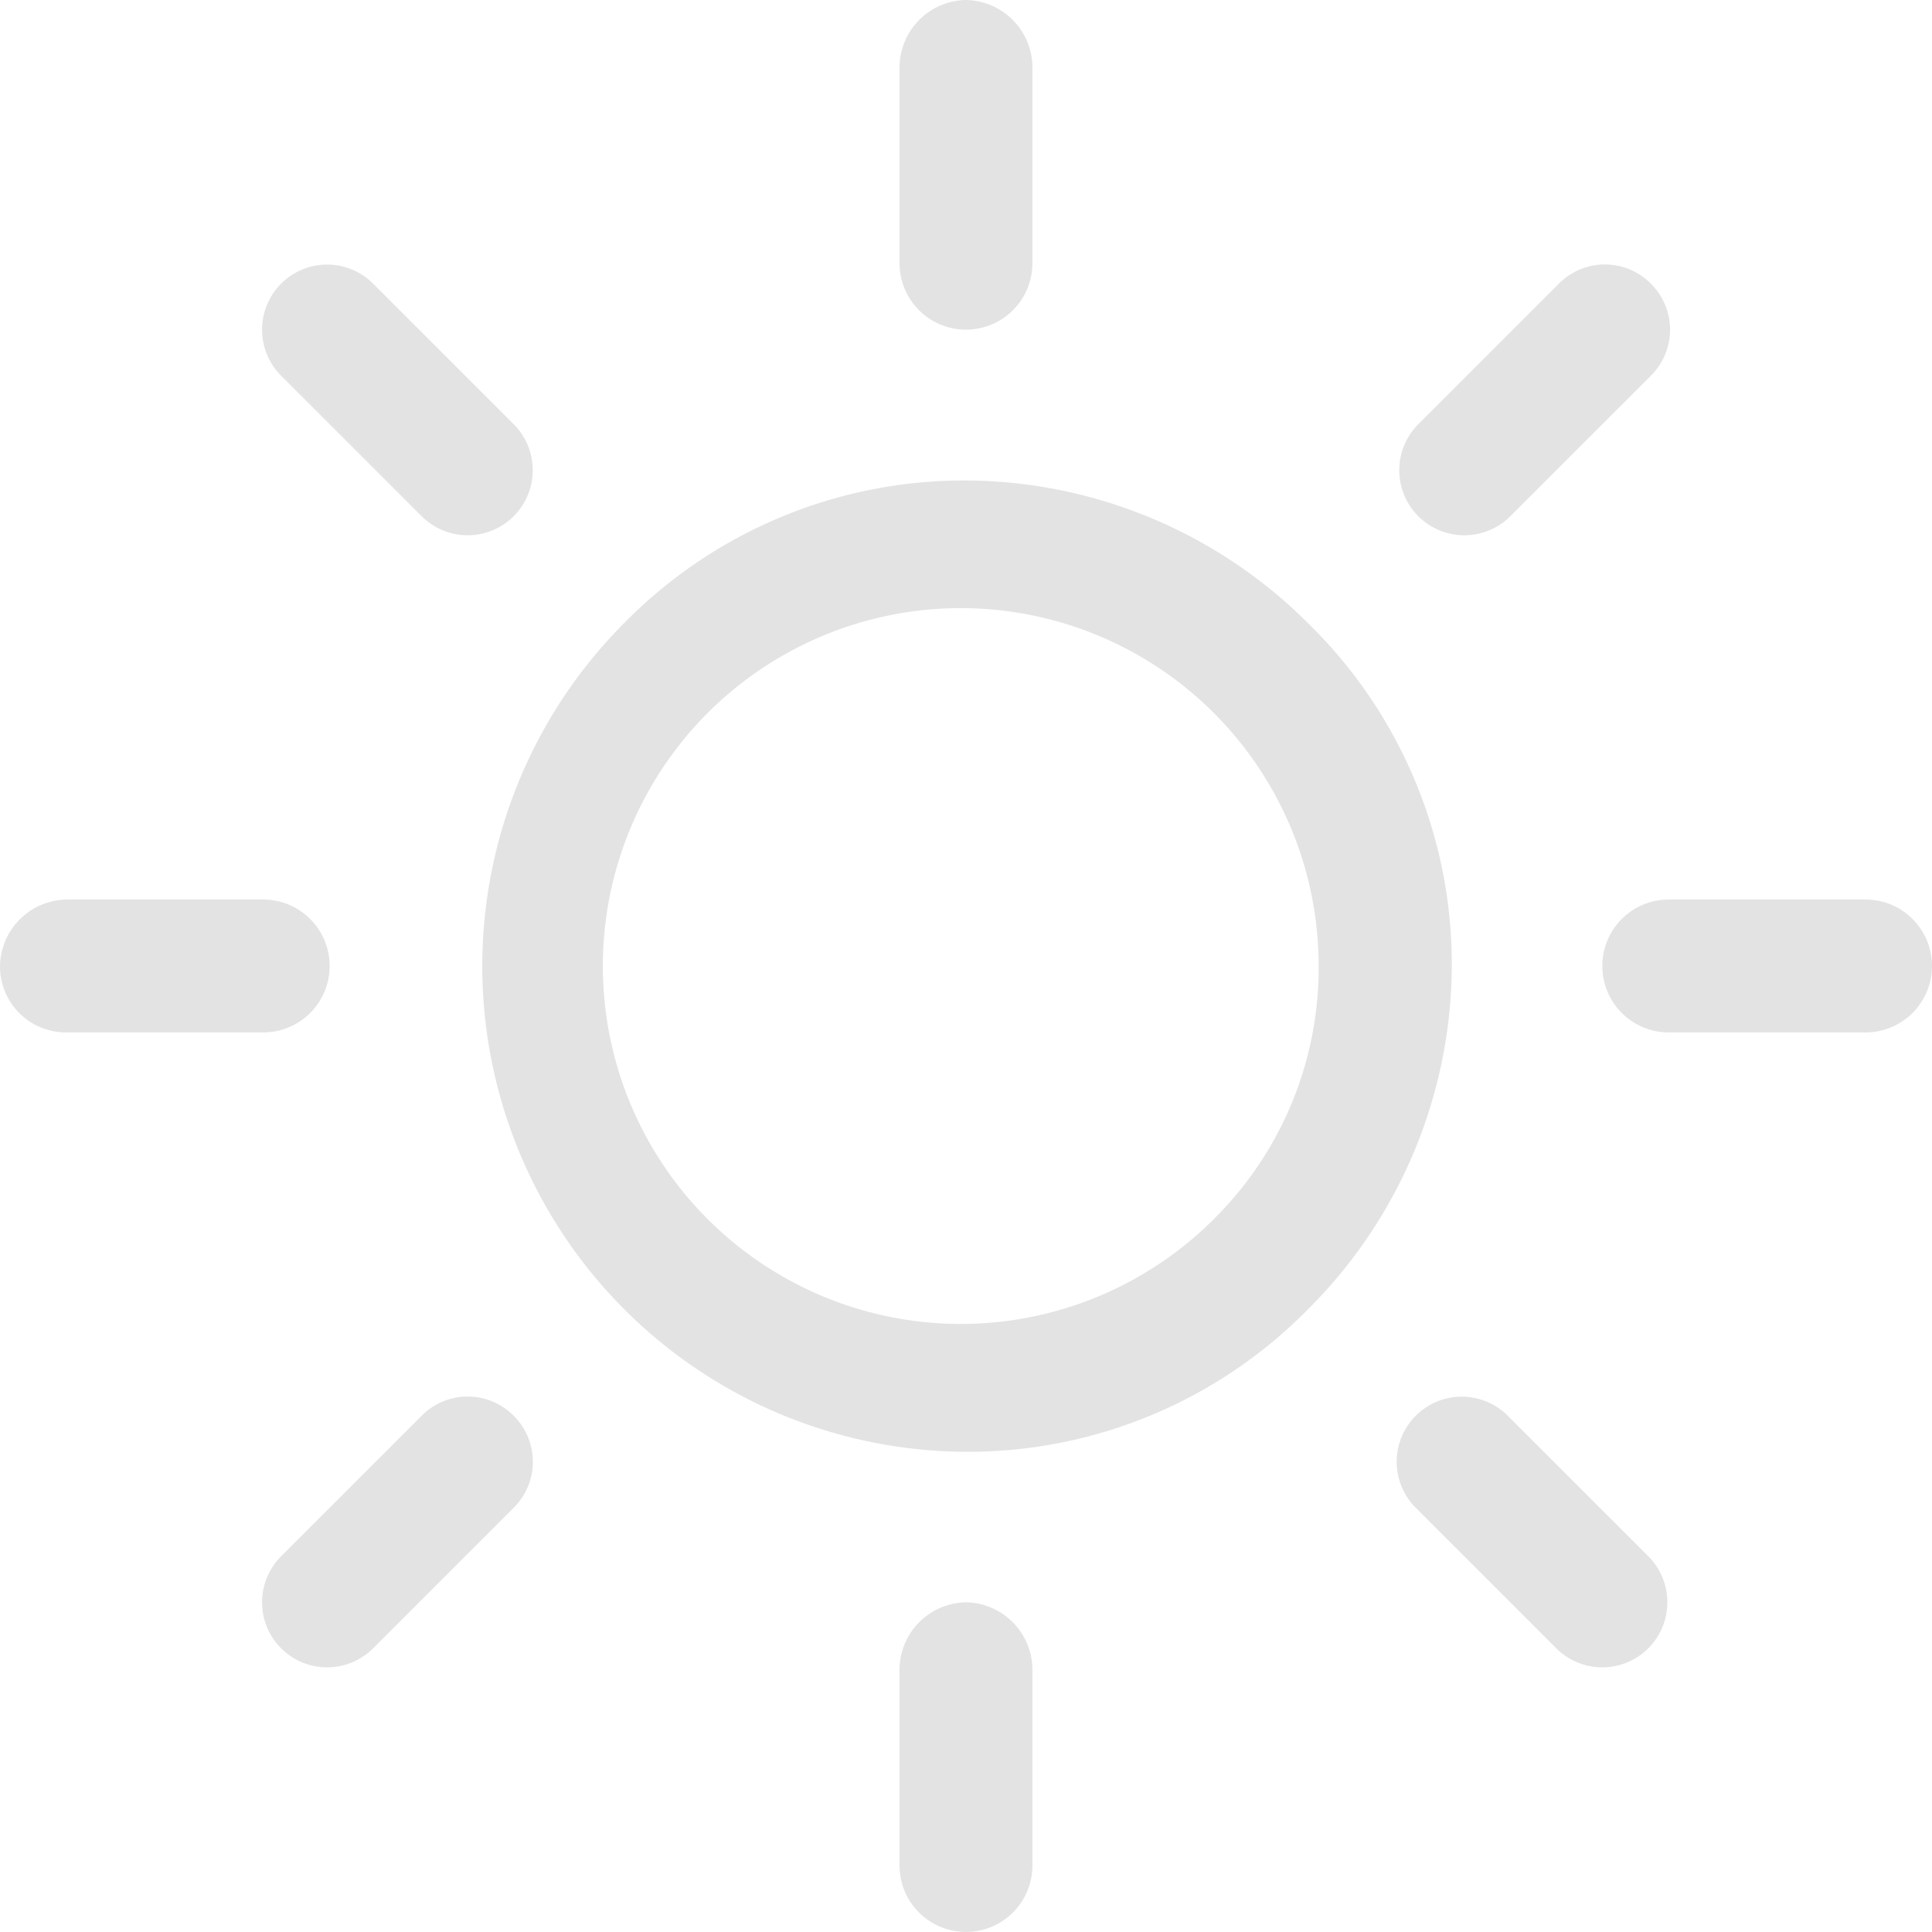 <svg id="Mid_day_break" data-name="Mid day break" xmlns="http://www.w3.org/2000/svg" width="37.393" height="37.393" viewBox="0 0 37.393 37.393">
  <g id="Group_10295" data-name="Group 10295" transform="translate(9.299 9.299)">
    <g id="Group_10294" data-name="Group 10294">
      <path id="Path_14391" data-name="Path 14391" d="M91.225,77.97A9.429,9.429,0,0,0,84.6,75.2a9.225,9.225,0,0,0-6.628,2.77A9.4,9.4,0,0,0,84.6,94a9.225,9.225,0,0,0,6.628-2.77A9.429,9.429,0,0,0,94,84.6,9.225,9.225,0,0,0,91.225,77.97ZM89.445,89.445A6.927,6.927,0,1,1,91.423,84.6,6.841,6.841,0,0,1,89.445,89.445Z" transform="translate(-75.2 -75.2)" fill="#e3e3e3"/>
    </g>
  </g>
  <g id="Group_10297" data-name="Group 10297" transform="translate(31.012 17.41)">
    <g id="Group_10296" data-name="Group 10296">
      <path id="Path_14392" data-name="Path 14392" d="M255.895,140.8h-3.809a1.286,1.286,0,0,0,0,2.572h3.809a1.286,1.286,0,0,0,0-2.572Z" transform="translate(-250.8 -140.8)" fill="#e3e3e3"/>
    </g>
  </g>
  <g id="Group_10299" data-name="Group 10299" transform="translate(17.41 31.012)">
    <g id="Group_10298" data-name="Group 10298">
      <path id="Path_14393" data-name="Path 14393" d="M142.086,250.8a1.309,1.309,0,0,0-1.286,1.286v3.808a1.286,1.286,0,1,0,2.572,0v-3.808A1.309,1.309,0,0,0,142.086,250.8Z" transform="translate(-140.8 -250.8)" fill="#e3e3e3"/>
    </g>
  </g>
  <g id="Group_10301" data-name="Group 10301" transform="translate(27.03 27.03)">
    <g id="Group_10300" data-name="Group 10300">
      <path id="Path_14394" data-name="Path 14394" d="M223.472,221.691l-2.72-2.72a1.259,1.259,0,0,0-1.781,1.781l2.72,2.72a1.259,1.259,0,0,0,1.781-1.781Z" transform="translate(-218.6 -218.6)" fill="#e3e3e3"/>
    </g>
  </g>
  <g id="Group_10303" data-name="Group 10303" transform="translate(17.41)">
    <g id="Group_10302" data-name="Group 10302">
      <path id="Path_14395" data-name="Path 14395" d="M142.086,0A1.31,1.31,0,0,0,140.8,1.286V5.094a1.286,1.286,0,0,0,2.572,0V1.286A1.309,1.309,0,0,0,142.086,0Z" transform="translate(-140.8)" fill="#e3e3e3"/>
    </g>
  </g>
  <g id="Group_10305" data-name="Group 10305" transform="translate(27.08 5.119)">
    <g id="Group_10304" data-name="Group 10304">
      <path id="Path_14396" data-name="Path 14396" d="M223.872,41.771a1.254,1.254,0,0,0-1.781,0l-2.72,2.72a1.259,1.259,0,0,0,1.781,1.781l2.72-2.72A1.254,1.254,0,0,0,223.872,41.771Z" transform="translate(-219 -41.4)" fill="#e3e3e3"/>
    </g>
  </g>
  <g id="Group_10307" data-name="Group 10307" transform="translate(0 17.41)">
    <g id="Group_10306" data-name="Group 10306">
      <path id="Path_14397" data-name="Path 14397" d="M5.094,140.8H1.286A1.31,1.31,0,0,0,0,142.086a1.277,1.277,0,0,0,1.286,1.286H5.094a1.286,1.286,0,0,0,0-2.572Z" transform="translate(0 -140.8)" fill="#e3e3e3"/>
    </g>
  </g>
  <g id="Group_10309" data-name="Group 10309" transform="translate(5.07 27.03)">
    <g id="Group_10308" data-name="Group 10308">
      <path id="Path_14398" data-name="Path 14398" d="M45.872,218.971a1.253,1.253,0,0,0-1.781,0l-2.72,2.72a1.259,1.259,0,0,0,1.781,1.781l2.72-2.72A1.254,1.254,0,0,0,45.872,218.971Z" transform="translate(-41 -218.6)" fill="#e3e3e3"/>
    </g>
  </g>
  <g id="Group_10311" data-name="Group 10311" transform="translate(5.07 5.119)">
    <g id="Group_10310" data-name="Group 10310">
      <path id="Path_14399" data-name="Path 14399" d="M45.872,44.491l-2.72-2.72a1.259,1.259,0,1,0-1.781,1.781l2.72,2.72a1.259,1.259,0,0,0,1.781-1.781Z" transform="translate(-41 -41.4)" fill="#e3e3e3"/>
    </g>
  </g>
</svg>

